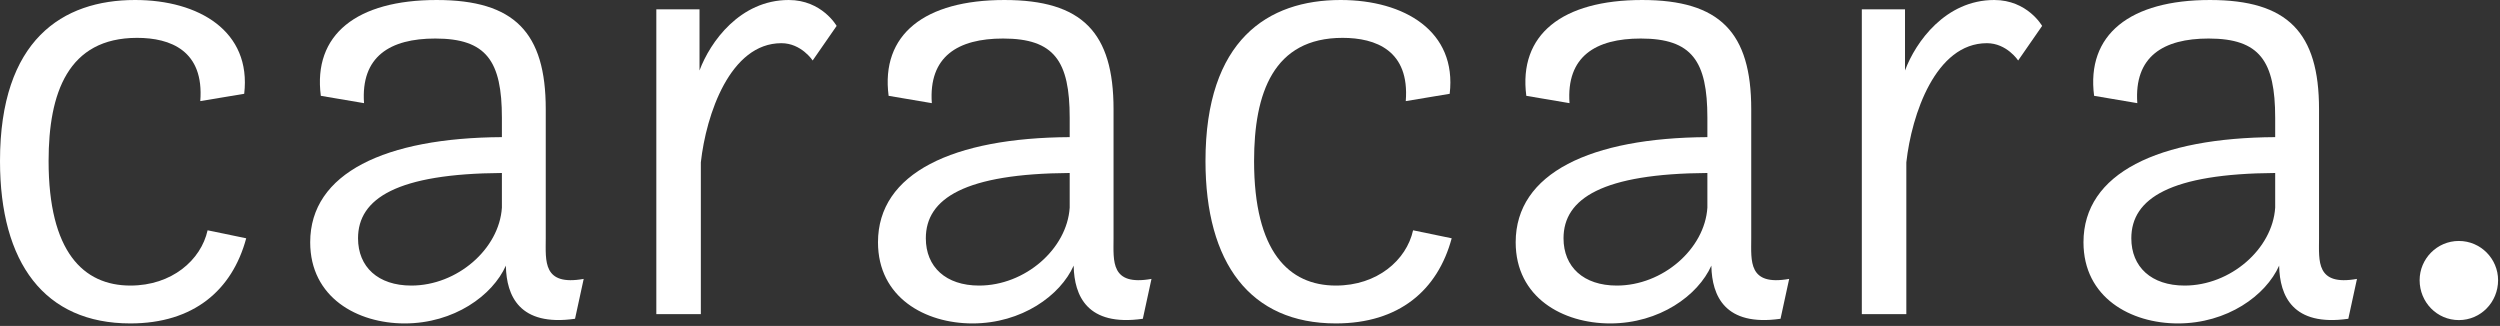 <?xml version="1.0" encoding="UTF-8" standalone="no"?><!DOCTYPE svg PUBLIC "-//W3C//DTD SVG 1.1//EN" "http://www.w3.org/Graphics/SVG/1.1/DTD/svg11.dtd"><svg width="100%" height="100%" viewBox="0 0 675 88" version="1.1" xmlns="http://www.w3.org/2000/svg" xmlns:xlink="http://www.w3.org/1999/xlink" xml:space="preserve" xmlns:serif="http://www.serif.com/" style="fill-rule:evenodd;clip-rule:evenodd;stroke-linejoin:round;stroke-miterlimit:2;"><rect x="0" y="0" width="675" height="88" fill="#333333" stroke="none"/><path d="M56.052,62.18c-1.798,8.09 -9.701,14.922 -20.838,14.922c-12.754,-0 -22.094,-9.169 -22.094,-33.62c-0,-18.338 5.209,-33.26 23.89,-33.26c8.981,-0 18.143,3.416 17.065,17.079l11.861,-1.977c1.977,-16.895 -12.221,-25.324 -29.465,-25.324c-19.599,0 -36.471,10.761 -36.471,43.482c-0,27.507 12.021,43.842 35.204,43.842c17.073,-0 27.497,-8.967 31.272,-22.987l-10.424,-2.157Z" style="fill:#fff;fill-rule:nonzero;"/><path d="M136.589,71.886c0.179,7.906 3.587,16.336 18.671,14.182l2.336,-10.765c-11.141,1.978 -10.244,-4.856 -10.244,-10.971l-0,-34.864c-0,-20.68 -8.431,-29.468 -29.463,-29.468c-21.579,0 -33.42,9.326 -31.267,25.871l11.666,1.979c-0.899,-12.592 7.013,-17.448 19.241,-17.448c13.847,-0 17.983,6.115 17.983,21.405l0,5.216c-31.47,0.18 -51.76,9.683 -51.76,28.388c-0,14.919 12.738,21.913 25.505,21.913c13.308,-0 23.738,-7.532 27.332,-15.618l-0,0.18Zm-1.077,-15.827c-0.719,11.151 -12.048,21.043 -24.456,21.043c-8.992,-0 -14.387,-5.036 -14.387,-12.77c0,-10.791 10.61,-17.446 38.843,-17.626l0,9.353Z" style="fill:#fff;fill-rule:nonzero;"/><path d="M177.208,84.808l12.019,-0l0,-40.978c1.438,-12.94 7.908,-32.17 21.747,-32.17c5.392,-0 8.447,4.672 8.447,4.672l6.47,-9.336c0,-0 -3.954,-6.996 -12.94,-6.996c-13.12,0 -21.207,11.301 -24.082,19.028l-0,-16.512l-11.661,0l0,82.292Z" style="fill:#fff;fill-rule:nonzero;"/><path d="M289.894,71.886c0.179,7.906 3.587,16.336 18.671,14.182l2.336,-10.765c-11.141,1.978 -10.244,-4.856 -10.244,-10.971l-0,-34.864c-0,-20.68 -8.431,-29.468 -29.463,-29.468c-21.578,0 -33.42,9.326 -31.267,25.871l11.666,1.979c-0.899,-12.592 7.013,-17.448 19.242,-17.448c13.846,-0 17.982,6.115 17.982,21.405l0,5.216c-31.47,0.18 -51.76,9.683 -51.76,28.388c-0,14.919 12.738,21.913 25.505,21.913c13.308,-0 23.738,-7.532 27.332,-15.618l-0,0.18Zm-1.077,-15.827c-0.719,11.151 -12.048,21.043 -24.456,21.043c-8.992,-0 -14.387,-5.036 -14.387,-12.77c0,-10.791 10.61,-17.446 38.843,-17.626l0,9.353Z" style="fill:#fff;fill-rule:nonzero;"/><path d="M381.533,62.18c-1.797,8.09 -9.701,14.922 -20.838,14.922c-12.753,-0 -22.094,-9.169 -22.094,-33.62c0,-18.338 5.209,-33.26 23.89,-33.26c8.982,-0 18.143,3.416 17.065,17.079l11.862,-1.977c1.977,-16.895 -12.222,-25.324 -29.466,-25.324c-19.599,0 -36.471,10.761 -36.471,43.482c0,27.507 12.021,43.842 35.204,43.842c17.074,-0 27.498,-8.967 31.272,-22.987l-10.424,-2.157Z" style="fill:#fff;fill-rule:nonzero;"/><path d="M462.07,71.886c0.179,7.906 3.587,16.336 18.671,14.182l2.336,-10.765c-11.141,1.978 -10.244,-4.856 -10.244,-10.971l-0,-34.864c-0,-20.68 -8.431,-29.468 -29.463,-29.468c-21.578,0 -33.42,9.326 -31.267,25.871l11.666,1.979c-0.899,-12.592 7.013,-17.448 19.242,-17.448c13.846,-0 17.982,6.115 17.982,21.405l0,5.216c-31.47,0.18 -51.76,9.683 -51.76,28.388c-0,14.919 12.738,21.913 25.506,21.913c13.307,-0 23.737,-7.532 27.331,-15.618l-0,0.18Zm-1.077,-15.827c-0.719,11.151 -12.048,21.043 -24.456,21.043c-8.992,-0 -14.386,-5.036 -14.386,-12.77c-0,-10.791 10.609,-17.446 38.842,-17.626l0,9.353Z" style="fill:#fff;fill-rule:nonzero;"/><path d="M502.69,84.808l12.019,-0l-0,-40.978c1.437,-12.94 7.908,-32.17 21.746,-32.17c5.392,-0 8.447,4.672 8.447,4.672l6.47,-9.336c0,-0 -3.953,-6.996 -12.94,-6.996c-13.12,0 -21.207,11.301 -24.082,19.028l-0,-16.512l-11.66,0l-0,82.292Z" style="fill:#fff;fill-rule:nonzero;"/><path d="M615.375,71.886c0.179,7.906 3.588,16.336 18.671,14.182l2.336,-10.765c-11.141,1.978 -10.244,-4.856 -10.244,-10.971l-0,-34.864c-0,-20.68 -8.431,-29.468 -29.463,-29.468c-21.578,0 -33.419,9.326 -31.267,25.871l11.666,1.979c-0.899,-12.592 7.013,-17.448 19.242,-17.448c13.847,-0 17.983,6.115 17.983,21.405l-0,5.216c-31.47,0.18 -51.761,9.683 -51.761,28.388c-0,14.919 12.738,21.913 25.506,21.913c13.307,-0 23.737,-7.532 27.331,-15.618l-0,0.18Zm-1.076,-15.827c-0.72,11.151 -12.049,21.043 -24.457,21.043c-8.992,-0 -14.386,-5.036 -14.386,-12.77c-0,-10.791 10.609,-17.446 38.843,-17.626l-0,9.353Z" style="fill:#fff;fill-rule:nonzero;"/><path d="M653.299,75.653c-0,5.925 4.668,10.772 10.592,10.772c5.925,0 10.593,-4.847 10.593,-10.772c-0,-5.745 -4.668,-10.593 -10.593,-10.593c-5.924,0 -10.592,4.848 -10.592,10.593Z" style="fill:#fff;fill-rule:nonzero;"/></svg>